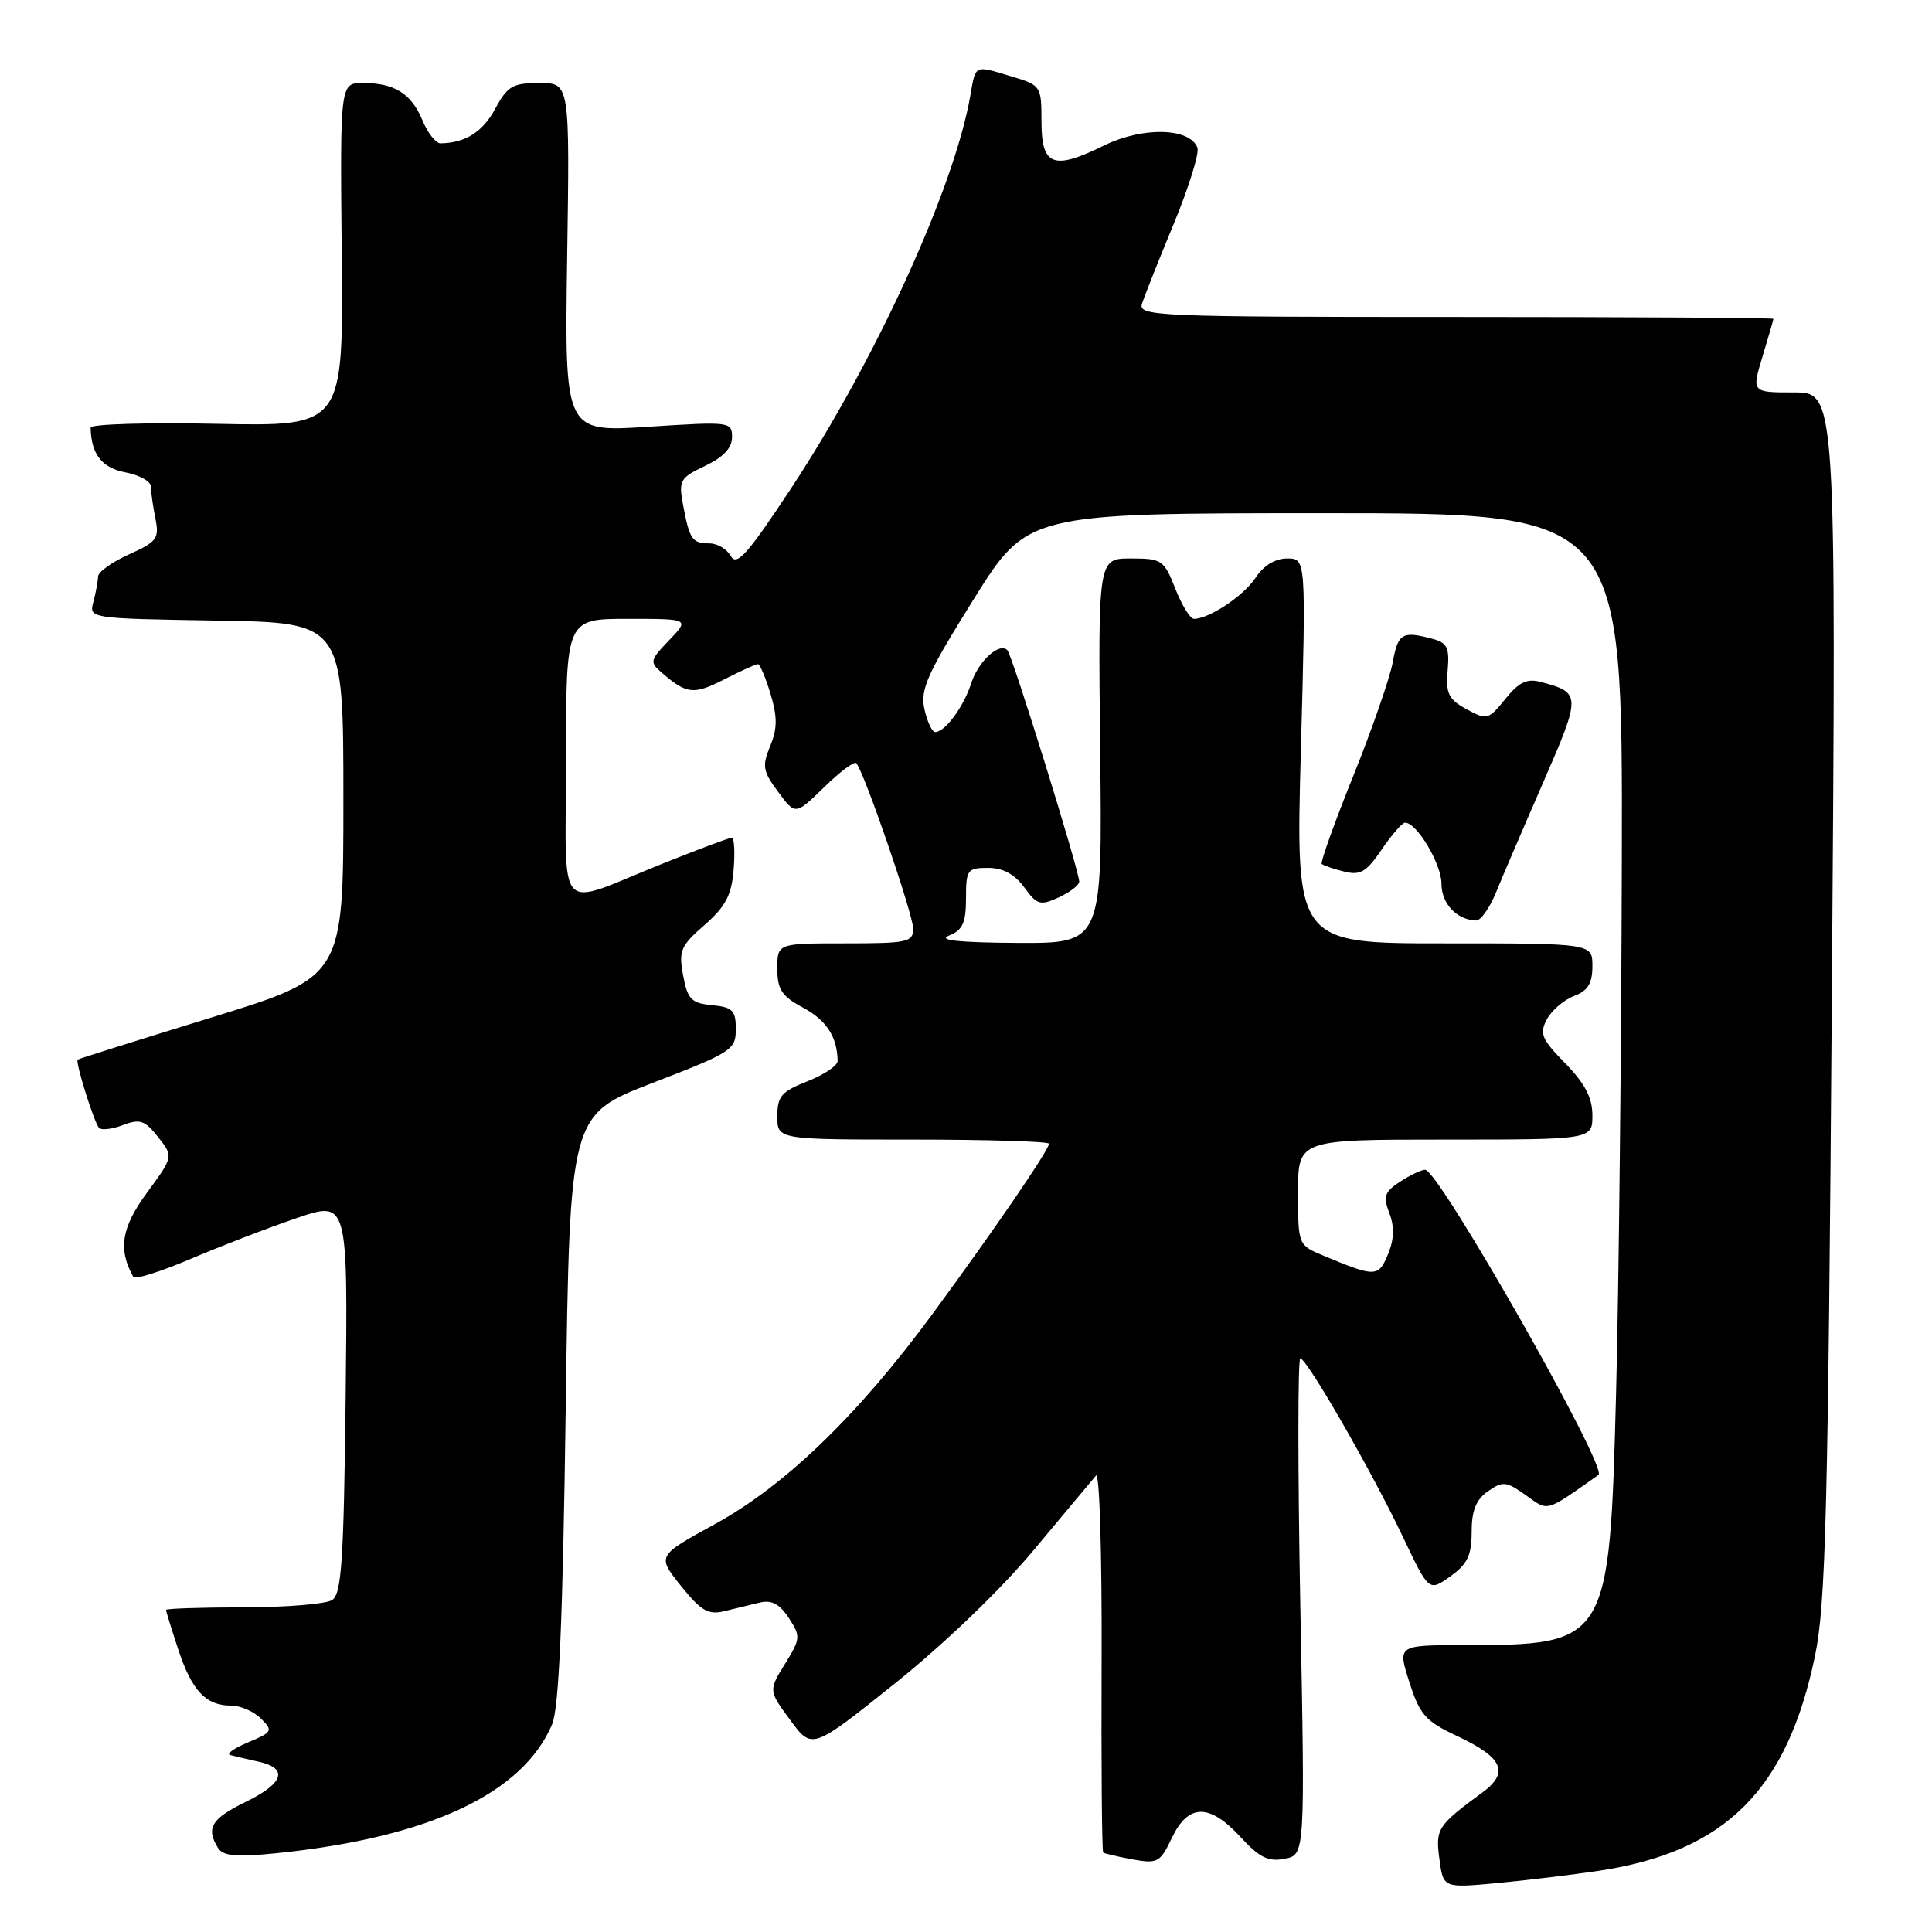 <?xml version="1.0" encoding="UTF-8" standalone="no"?>
<!DOCTYPE svg PUBLIC "-//W3C//DTD SVG 1.1//EN" "http://www.w3.org/Graphics/SVG/1.1/DTD/svg11.dtd" >
<svg xmlns="http://www.w3.org/2000/svg" xmlns:xlink="http://www.w3.org/1999/xlink" version="1.1" viewBox="0 0 256 256">
 <g >
 <path fill="currentColor"
d=" M 211.92 247.88 C 228.61 245.35 236.79 237.21 240.49 219.45 C 241.92 212.59 242.23 200.57 242.73 131.75 C 243.31 52.00 243.31 52.00 237.70 52.00 C 232.10 52.00 232.10 52.00 233.54 47.25 C 234.33 44.64 234.98 42.39 234.99 42.25 C 235.00 42.11 216.05 42.00 192.88 42.00 C 153.23 42.00 150.80 41.90 151.32 40.25 C 151.62 39.29 153.51 34.53 155.52 29.68 C 157.52 24.83 158.94 20.28 158.66 19.56 C 157.64 16.91 151.40 16.77 146.29 19.28 C 139.55 22.60 138.00 22.00 138.00 16.08 C 138.00 11.42 137.92 11.29 134.13 10.16 C 129.01 8.62 129.31 8.48 128.56 12.75 C 126.41 24.97 116.03 47.69 104.86 64.65 C 99.08 73.42 97.62 75.07 96.84 73.69 C 96.33 72.76 95.05 72.00 94.01 72.00 C 91.72 72.00 91.37 71.49 90.52 66.96 C 89.90 63.66 90.08 63.33 93.43 61.73 C 95.85 60.58 97.00 59.36 97.00 57.93 C 97.00 55.88 96.74 55.85 85.90 56.55 C 74.81 57.27 74.81 57.27 75.15 34.13 C 75.50 11.00 75.50 11.00 71.48 11.00 C 67.93 11.00 67.24 11.40 65.62 14.41 C 63.97 17.48 61.64 18.95 58.37 18.99 C 57.75 18.99 56.68 17.63 55.98 15.96 C 54.51 12.40 52.29 11.00 48.10 11.00 C 45.06 11.00 45.06 11.00 45.28 33.75 C 45.50 56.50 45.50 56.50 28.75 56.16 C 19.54 55.97 12.01 56.20 12.01 56.66 C 12.07 60.17 13.49 62.00 16.61 62.59 C 18.47 62.94 20.00 63.79 20.00 64.49 C 20.00 65.18 20.26 67.07 20.59 68.68 C 21.12 71.36 20.81 71.78 17.09 73.46 C 14.84 74.47 12.99 75.80 12.99 76.40 C 12.98 77.01 12.70 78.50 12.38 79.73 C 11.78 81.95 11.78 81.95 28.64 82.23 C 45.50 82.50 45.50 82.50 45.50 105.97 C 45.50 129.44 45.50 129.44 28.00 134.83 C 18.38 137.79 10.41 140.30 10.29 140.40 C 9.95 140.70 12.49 148.82 13.13 149.46 C 13.46 149.79 14.89 149.61 16.32 149.07 C 18.55 148.22 19.21 148.45 20.95 150.67 C 22.99 153.25 22.99 153.25 19.46 158.06 C 16.09 162.65 15.62 165.53 17.66 169.19 C 17.88 169.58 21.30 168.50 25.27 166.81 C 29.25 165.11 35.56 162.68 39.30 161.41 C 46.09 159.09 46.09 159.09 45.80 185.08 C 45.55 206.87 45.26 211.23 44.00 212.02 C 43.17 212.54 37.89 212.98 32.25 212.98 C 26.61 212.99 22.00 213.14 22.00 213.32 C 22.00 213.50 22.73 215.86 23.62 218.57 C 25.43 224.04 27.27 226.00 30.62 226.00 C 31.85 226.00 33.63 226.77 34.58 227.72 C 36.20 229.34 36.11 229.51 32.90 230.86 C 31.03 231.64 29.95 232.40 30.50 232.55 C 31.05 232.70 32.74 233.10 34.25 233.43 C 38.27 234.32 37.62 236.30 32.50 238.79 C 28.01 240.97 27.25 242.26 28.90 244.88 C 29.58 245.95 31.31 246.10 36.64 245.56 C 56.80 243.50 69.24 237.69 73.15 228.50 C 74.07 226.32 74.57 214.84 74.96 186.61 C 75.50 147.72 75.50 147.72 86.50 143.48 C 96.96 139.45 97.50 139.10 97.50 136.37 C 97.50 133.88 97.08 133.46 94.35 133.19 C 91.61 132.93 91.11 132.42 90.52 129.26 C 89.91 125.98 90.17 125.34 93.35 122.57 C 96.14 120.13 96.93 118.63 97.21 115.25 C 97.40 112.91 97.29 111.00 96.97 111.00 C 96.65 111.00 92.59 112.52 87.94 114.38 C 73.34 120.22 75.00 122.00 75.00 100.57 C 75.00 82.00 75.00 82.00 83.19 82.00 C 91.37 82.00 91.37 82.00 88.67 84.83 C 86.10 87.50 86.05 87.73 87.73 89.17 C 91.00 91.99 91.92 92.08 95.93 90.04 C 98.12 88.92 100.15 88.00 100.42 88.00 C 100.69 88.00 101.45 89.78 102.10 91.95 C 103.02 95.02 103.01 96.55 102.05 98.87 C 100.96 101.50 101.08 102.20 103.11 104.93 C 105.39 108.02 105.39 108.02 109.18 104.33 C 111.26 102.29 113.18 100.85 113.45 101.12 C 114.45 102.11 121.00 121.16 121.00 123.05 C 121.00 124.84 120.26 125.00 112.00 125.00 C 103.00 125.00 103.00 125.00 103.00 128.34 C 103.00 131.12 103.58 132.00 106.43 133.53 C 109.52 135.19 110.95 137.41 110.99 140.60 C 110.99 141.20 109.20 142.40 107.00 143.27 C 103.54 144.63 103.00 145.25 103.00 147.92 C 103.00 151.00 103.00 151.00 121.00 151.00 C 130.90 151.00 139.00 151.25 139.00 151.55 C 139.00 152.36 131.71 163.02 123.64 174.00 C 113.76 187.46 104.05 196.84 94.77 201.93 C 87.04 206.16 87.04 206.16 90.23 210.14 C 92.88 213.44 93.85 214.01 95.96 213.49 C 97.36 213.15 99.48 212.64 100.67 212.35 C 102.24 211.97 103.30 212.53 104.52 214.39 C 106.11 216.82 106.09 217.12 104.01 220.48 C 101.83 224.01 101.83 224.01 104.72 227.93 C 107.60 231.85 107.60 231.85 118.55 223.09 C 125.04 217.90 132.53 210.71 136.95 205.42 C 141.04 200.51 144.77 196.06 145.23 195.52 C 145.69 194.98 146.02 205.94 145.97 219.87 C 145.91 233.80 146.01 245.32 146.18 245.47 C 146.36 245.61 148.10 246.02 150.06 246.38 C 153.39 246.98 153.73 246.79 155.29 243.51 C 157.46 238.97 160.25 238.94 164.37 243.41 C 166.87 246.14 168.05 246.72 170.21 246.30 C 172.93 245.78 172.93 245.78 172.30 212.89 C 171.96 194.80 171.96 180.00 172.30 180.00 C 173.17 180.00 181.83 195.07 185.92 203.70 C 189.34 210.90 189.34 210.90 192.17 208.88 C 194.44 207.26 195.00 206.10 195.00 202.99 C 195.00 200.15 195.58 198.71 197.16 197.60 C 199.12 196.23 199.58 196.27 202.16 198.11 C 205.23 200.30 204.66 200.46 211.81 195.43 C 213.10 194.52 190.64 155.00 188.84 155.00 C 188.34 155.00 186.85 155.71 185.52 156.58 C 183.45 157.93 183.25 158.53 184.10 160.76 C 184.79 162.57 184.73 164.24 183.91 166.21 C 182.65 169.25 182.25 169.26 175.34 166.37 C 172.01 164.98 172.00 164.96 172.00 157.99 C 172.00 151.00 172.00 151.00 191.50 151.00 C 211.00 151.00 211.00 151.00 211.00 147.79 C 211.00 145.46 210.02 143.58 207.41 140.90 C 204.26 137.69 203.96 136.95 204.97 135.06 C 205.60 133.88 207.22 132.49 208.56 131.98 C 210.40 131.28 211.00 130.31 211.00 128.02 C 211.00 125.00 211.00 125.00 191.34 125.00 C 171.68 125.00 171.68 125.00 172.37 99.50 C 173.06 74.00 173.06 74.00 170.55 74.00 C 168.97 74.00 167.43 74.94 166.37 76.55 C 164.81 78.94 160.22 82.00 158.20 82.00 C 157.71 82.00 156.60 80.20 155.73 78.00 C 154.24 74.19 153.95 74.00 149.83 74.00 C 145.50 74.00 145.50 74.00 145.78 99.50 C 146.07 125.00 146.07 125.00 134.78 124.94 C 127.01 124.89 124.20 124.59 125.75 123.97 C 127.56 123.24 128.00 122.28 128.00 119.03 C 128.00 115.24 128.18 115.00 130.92 115.00 C 132.90 115.00 134.43 115.83 135.71 117.57 C 137.41 119.91 137.83 120.03 140.29 118.91 C 141.78 118.23 143.00 117.29 143.00 116.81 C 143.00 115.39 134.12 86.79 133.48 86.15 C 132.40 85.07 129.62 87.63 128.68 90.57 C 127.69 93.66 125.22 97.00 123.92 97.00 C 123.50 97.00 122.86 95.63 122.49 93.96 C 121.92 91.36 122.85 89.29 128.98 79.46 C 136.14 68.00 136.14 68.00 175.57 68.00 C 215.00 68.00 215.00 68.00 214.90 113.75 C 214.84 138.91 214.50 170.75 214.14 184.50 C 213.27 217.75 213.13 217.98 193.84 217.99 C 185.18 218.00 185.18 218.00 186.75 222.90 C 188.14 227.23 188.88 228.07 193.11 230.05 C 199.14 232.88 200.03 234.86 196.44 237.50 C 190.46 241.90 190.19 242.32 190.73 246.34 C 191.24 250.18 191.24 250.18 198.37 249.52 C 202.29 249.15 208.39 248.41 211.92 247.88 Z  M 198.23 118.25 C 199.07 116.19 201.89 109.61 204.50 103.63 C 209.53 92.08 209.52 91.78 204.15 90.36 C 202.33 89.87 201.26 90.39 199.46 92.62 C 197.22 95.39 197.03 95.44 194.32 93.97 C 191.93 92.66 191.56 91.90 191.82 88.85 C 192.08 85.82 191.77 85.17 189.82 84.65 C 185.80 83.57 185.24 83.91 184.55 87.75 C 184.17 89.81 181.82 96.59 179.32 102.81 C 176.82 109.02 174.94 114.28 175.14 114.47 C 175.34 114.67 176.66 115.13 178.08 115.48 C 180.25 116.03 181.04 115.57 183.08 112.57 C 184.41 110.61 185.80 109.01 186.18 109.01 C 187.73 108.99 191.00 114.48 191.00 117.09 C 191.00 119.74 193.03 121.90 195.60 121.97 C 196.20 121.99 197.39 120.31 198.23 118.25 Z "/>
</g>
</svg>